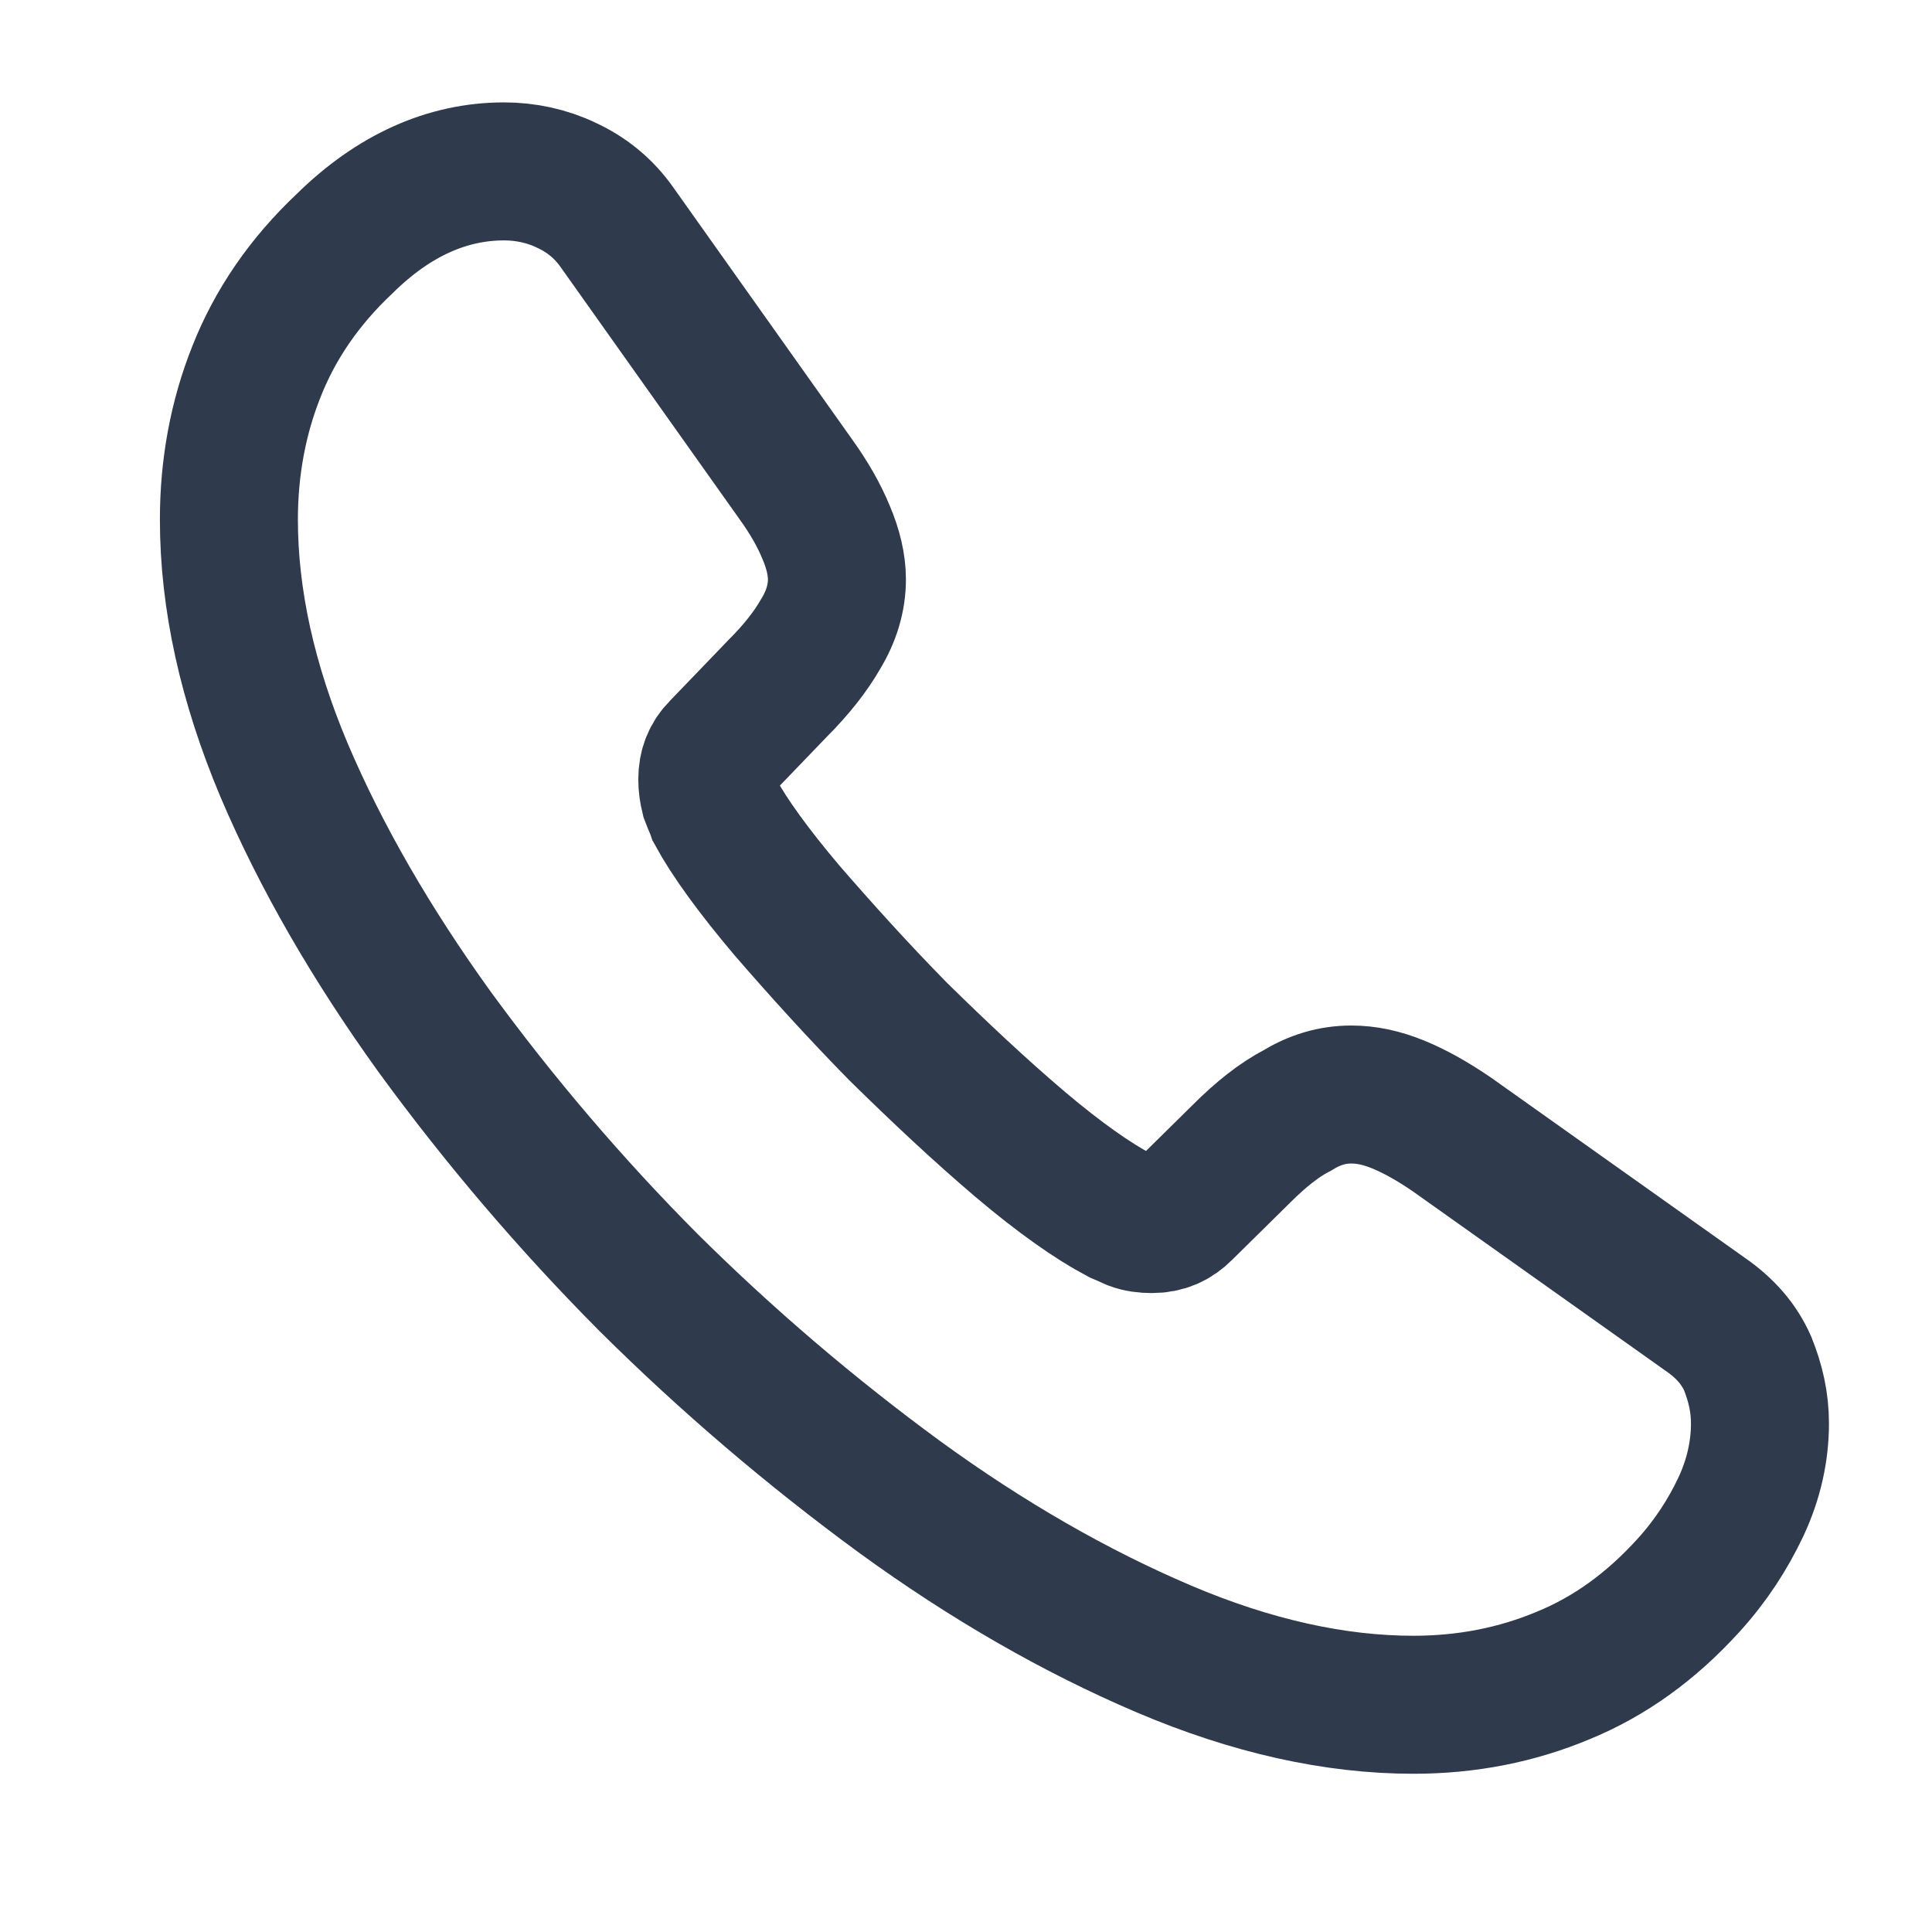 <svg width="21" height="21" viewBox="0 0 21 21" fill="none" xmlns="http://www.w3.org/2000/svg">
<path d="M19.13 15.472C19.13 15.772 19.063 16.08 18.922 16.38C18.78 16.68 18.597 16.963 18.355 17.23C17.947 17.68 17.497 18.005 16.988 18.213C16.488 18.422 15.947 18.53 15.363 18.53C14.513 18.53 13.605 18.33 12.647 17.922C11.688 17.513 10.73 16.963 9.78 16.272C8.812 15.563 7.898 14.783 7.047 13.938C6.204 13.09 5.427 12.179 4.722 11.213C4.038 10.263 3.488 9.313 3.088 8.372C2.688 7.422 2.488 6.513 2.488 5.647C2.488 5.08 2.588 4.538 2.788 4.038C2.988 3.53 3.305 3.063 3.747 2.647C4.28 2.122 4.863 1.863 5.48 1.863C5.713 1.863 5.947 1.913 6.155 2.013C6.372 2.113 6.563 2.263 6.713 2.48L8.647 5.205C8.797 5.413 8.905 5.605 8.98 5.788C9.055 5.963 9.097 6.138 9.097 6.297C9.097 6.497 9.038 6.697 8.922 6.888C8.813 7.08 8.655 7.28 8.455 7.48L7.822 8.138C7.73 8.23 7.688 8.338 7.688 8.472C7.688 8.538 7.697 8.597 7.713 8.663C7.738 8.73 7.763 8.78 7.78 8.83C7.93 9.105 8.188 9.463 8.555 9.897C8.93 10.33 9.33 10.772 9.763 11.213C10.213 11.655 10.647 12.063 11.088 12.438C11.522 12.805 11.88 13.055 12.163 13.205C12.205 13.222 12.255 13.247 12.313 13.272C12.38 13.297 12.447 13.305 12.522 13.305C12.663 13.305 12.772 13.255 12.863 13.163L13.497 12.538C13.705 12.33 13.905 12.172 14.097 12.072C14.288 11.955 14.48 11.897 14.688 11.897C14.847 11.897 15.013 11.93 15.197 12.005C15.38 12.08 15.572 12.188 15.78 12.33L18.538 14.288C18.755 14.438 18.905 14.613 18.997 14.822C19.08 15.03 19.13 15.238 19.13 15.472Z" stroke="#2F3A4C" stroke-width="1.5" stroke-miterlimit="10"/>
</svg>
